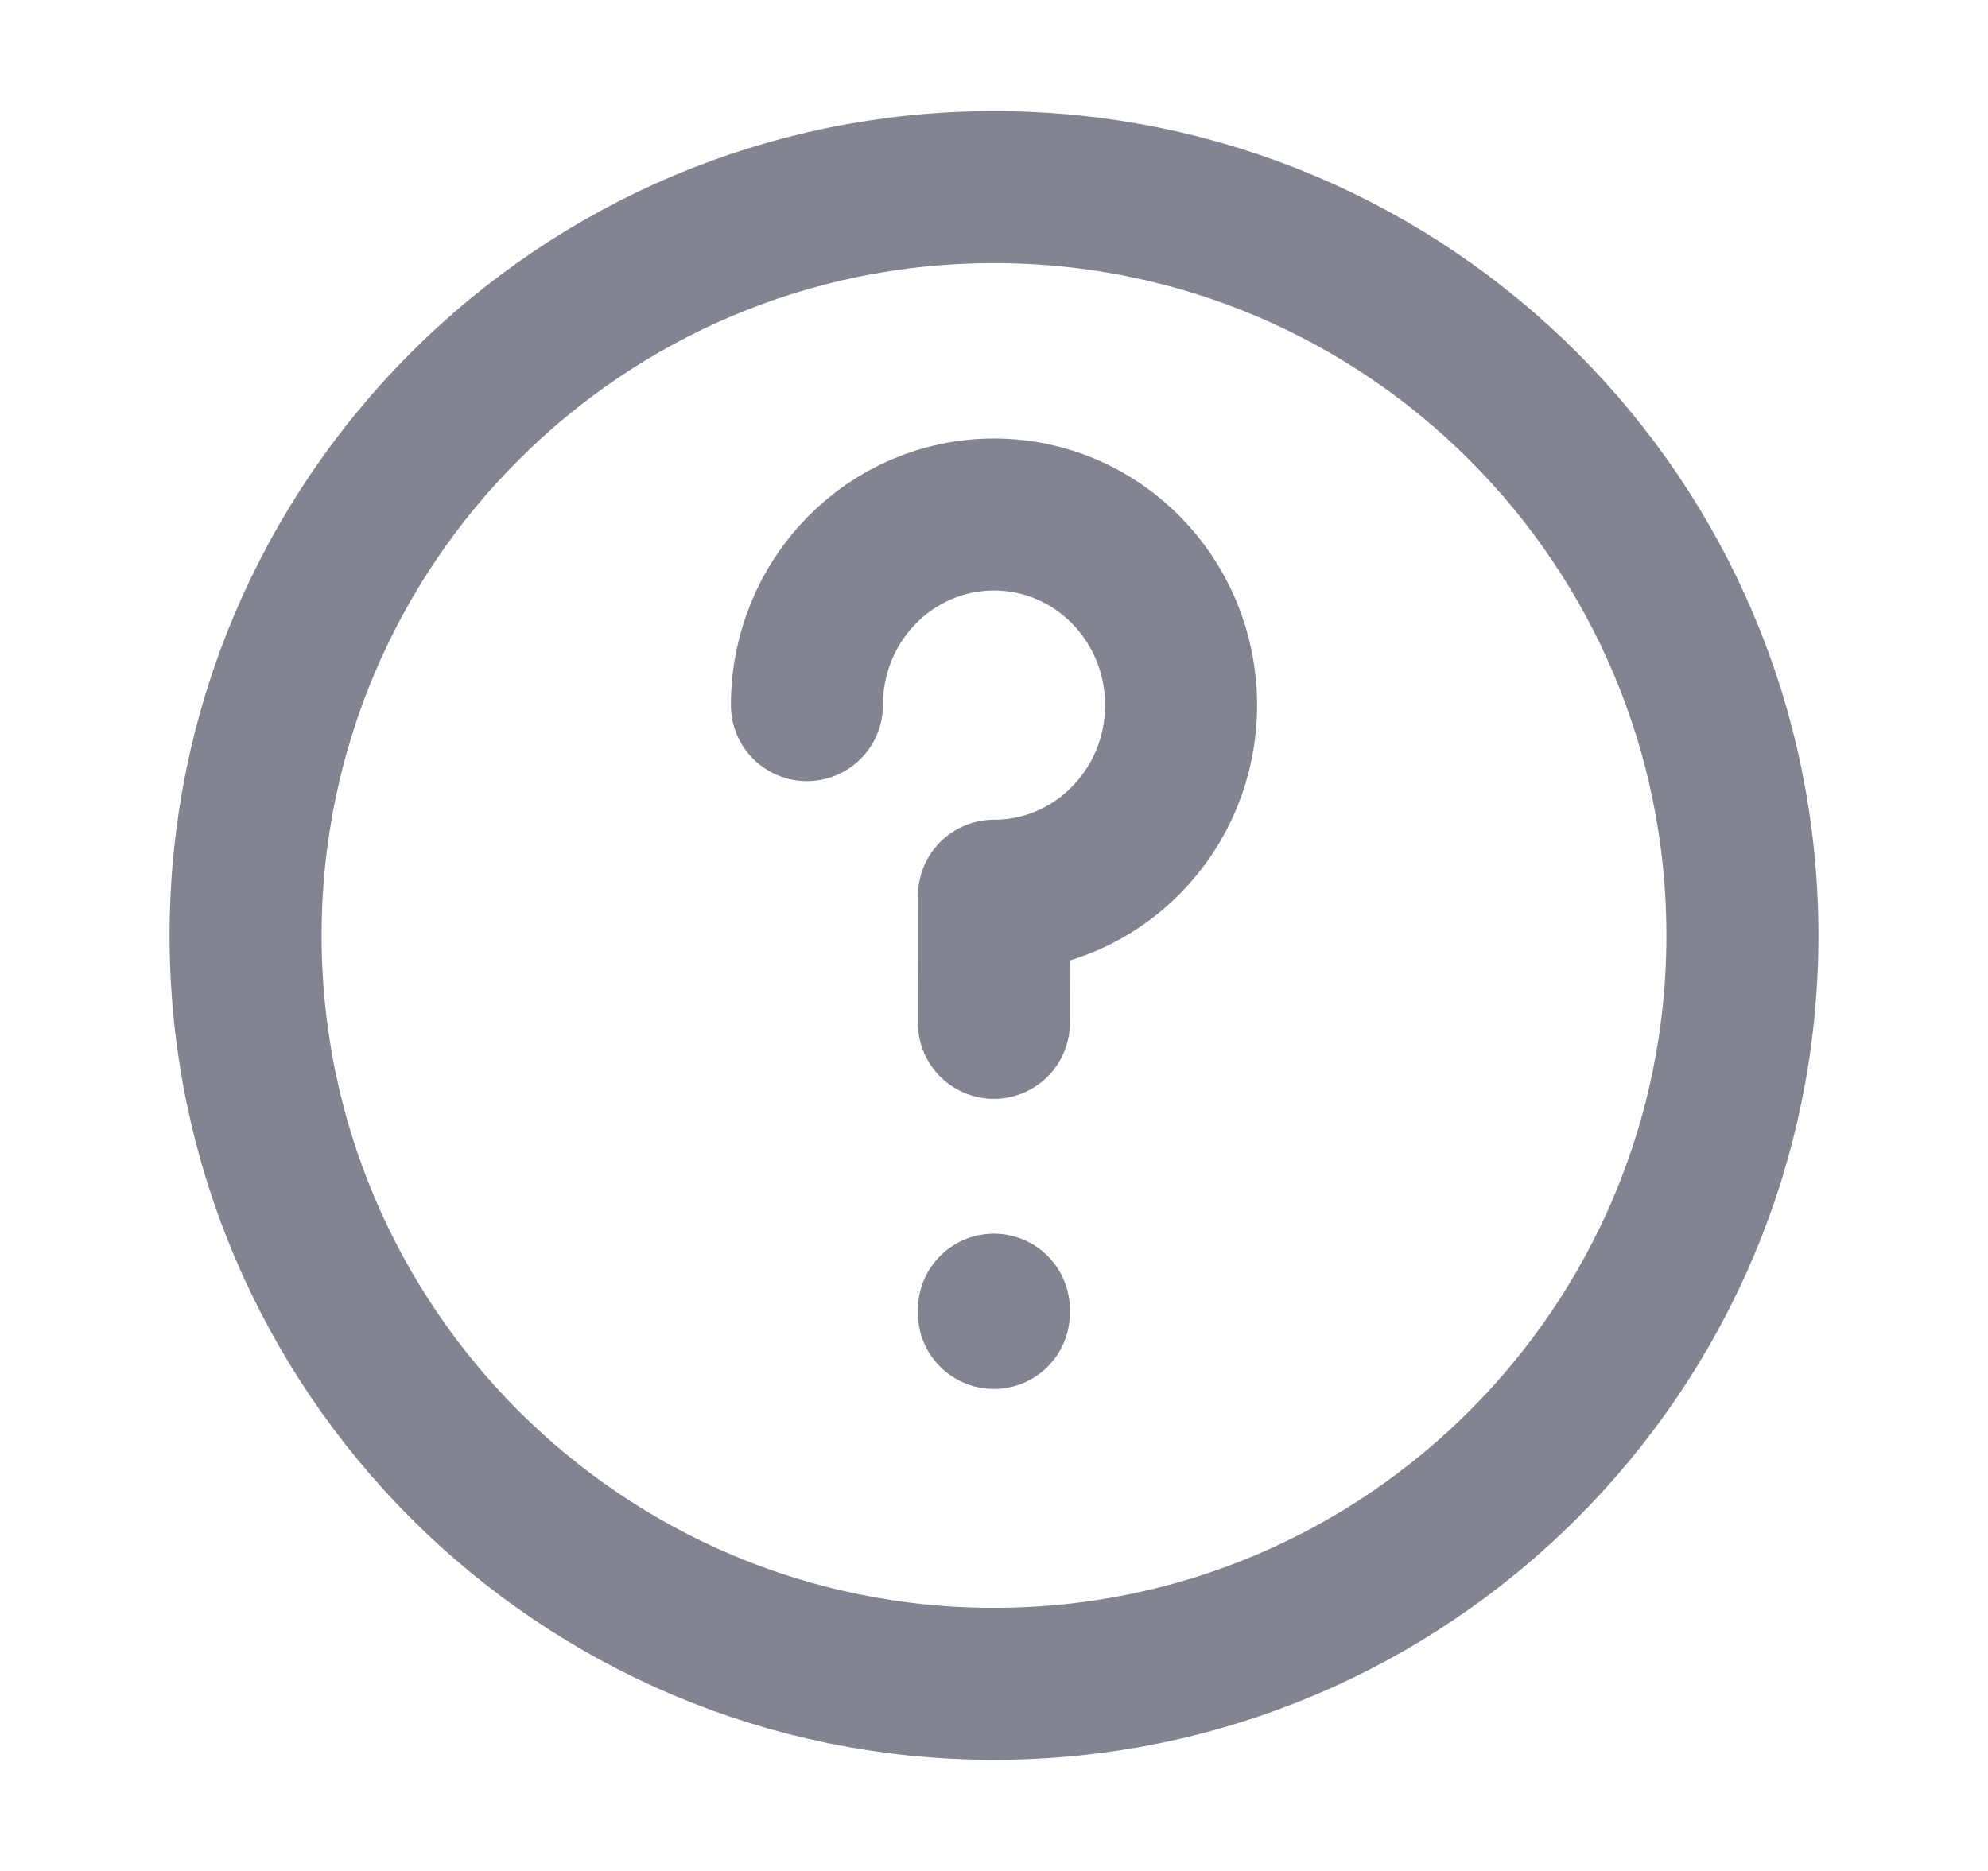 <svg width="17" height="16" viewBox="0 0 17 16" fill="none" xmlns="http://www.w3.org/2000/svg">
<path d="M8.499 11.2V11.228M6.9 6.03C6.9 5.129 7.616 4.4 8.5 4.4C9.384 4.4 10.1 5.129 10.1 6.03C10.1 6.93 9.384 7.66 8.5 7.66C8.5 7.66 8.499 8.147 8.499 8.747M14.9 8C14.9 11.534 12.035 14.4 8.5 14.4C4.965 14.4 2.1 11.534 2.1 8C2.1 4.465 4.965 1.6 8.5 1.6C12.035 1.6 14.9 4.465 14.9 8Z" stroke="#828591" stroke-width="1.3" stroke-linecap="round" stroke-linejoin="round"/>
</svg>
